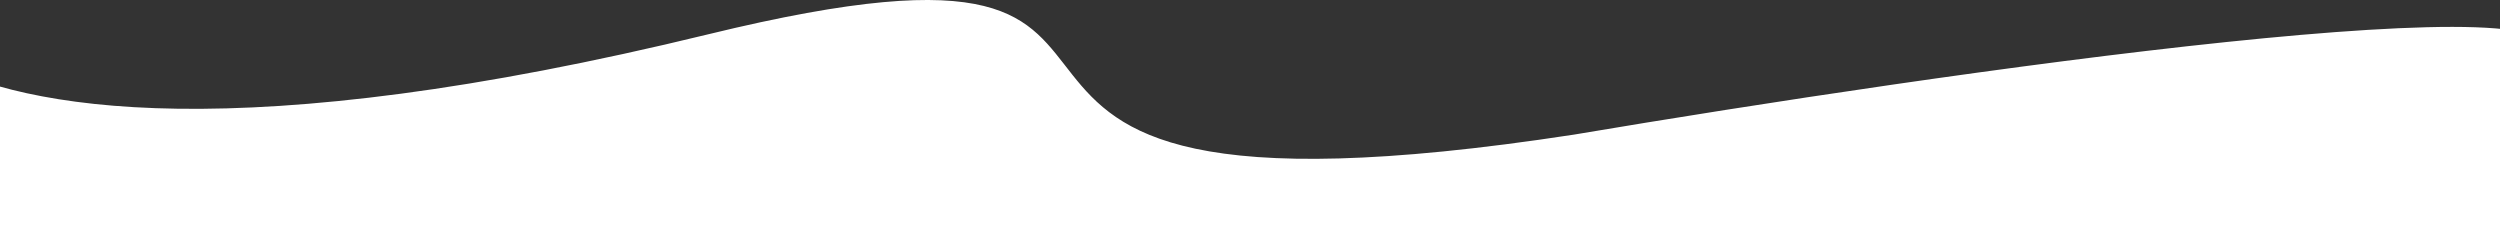 <svg width="1455" height="137" viewBox="0 0 1455 137" fill="none" xmlns="http://www.w3.org/2000/svg">
<rect x="0" y="0" width="1455" height="137" fill="#333333" stroke="none"/>
<path d="M412.251 19.945C137.517 86.887 14.208 63.393 -38.5 35.5V137H561.917H1297H1478V104C1484.38 49.695 1429.9 85.775 1478 35.5C1526.1 -14.775 1131.45 42.031 916.017 78.349C466.146 147.34 755.667 -63.733 412.251 19.945Z" fill="white"/>
</svg>
